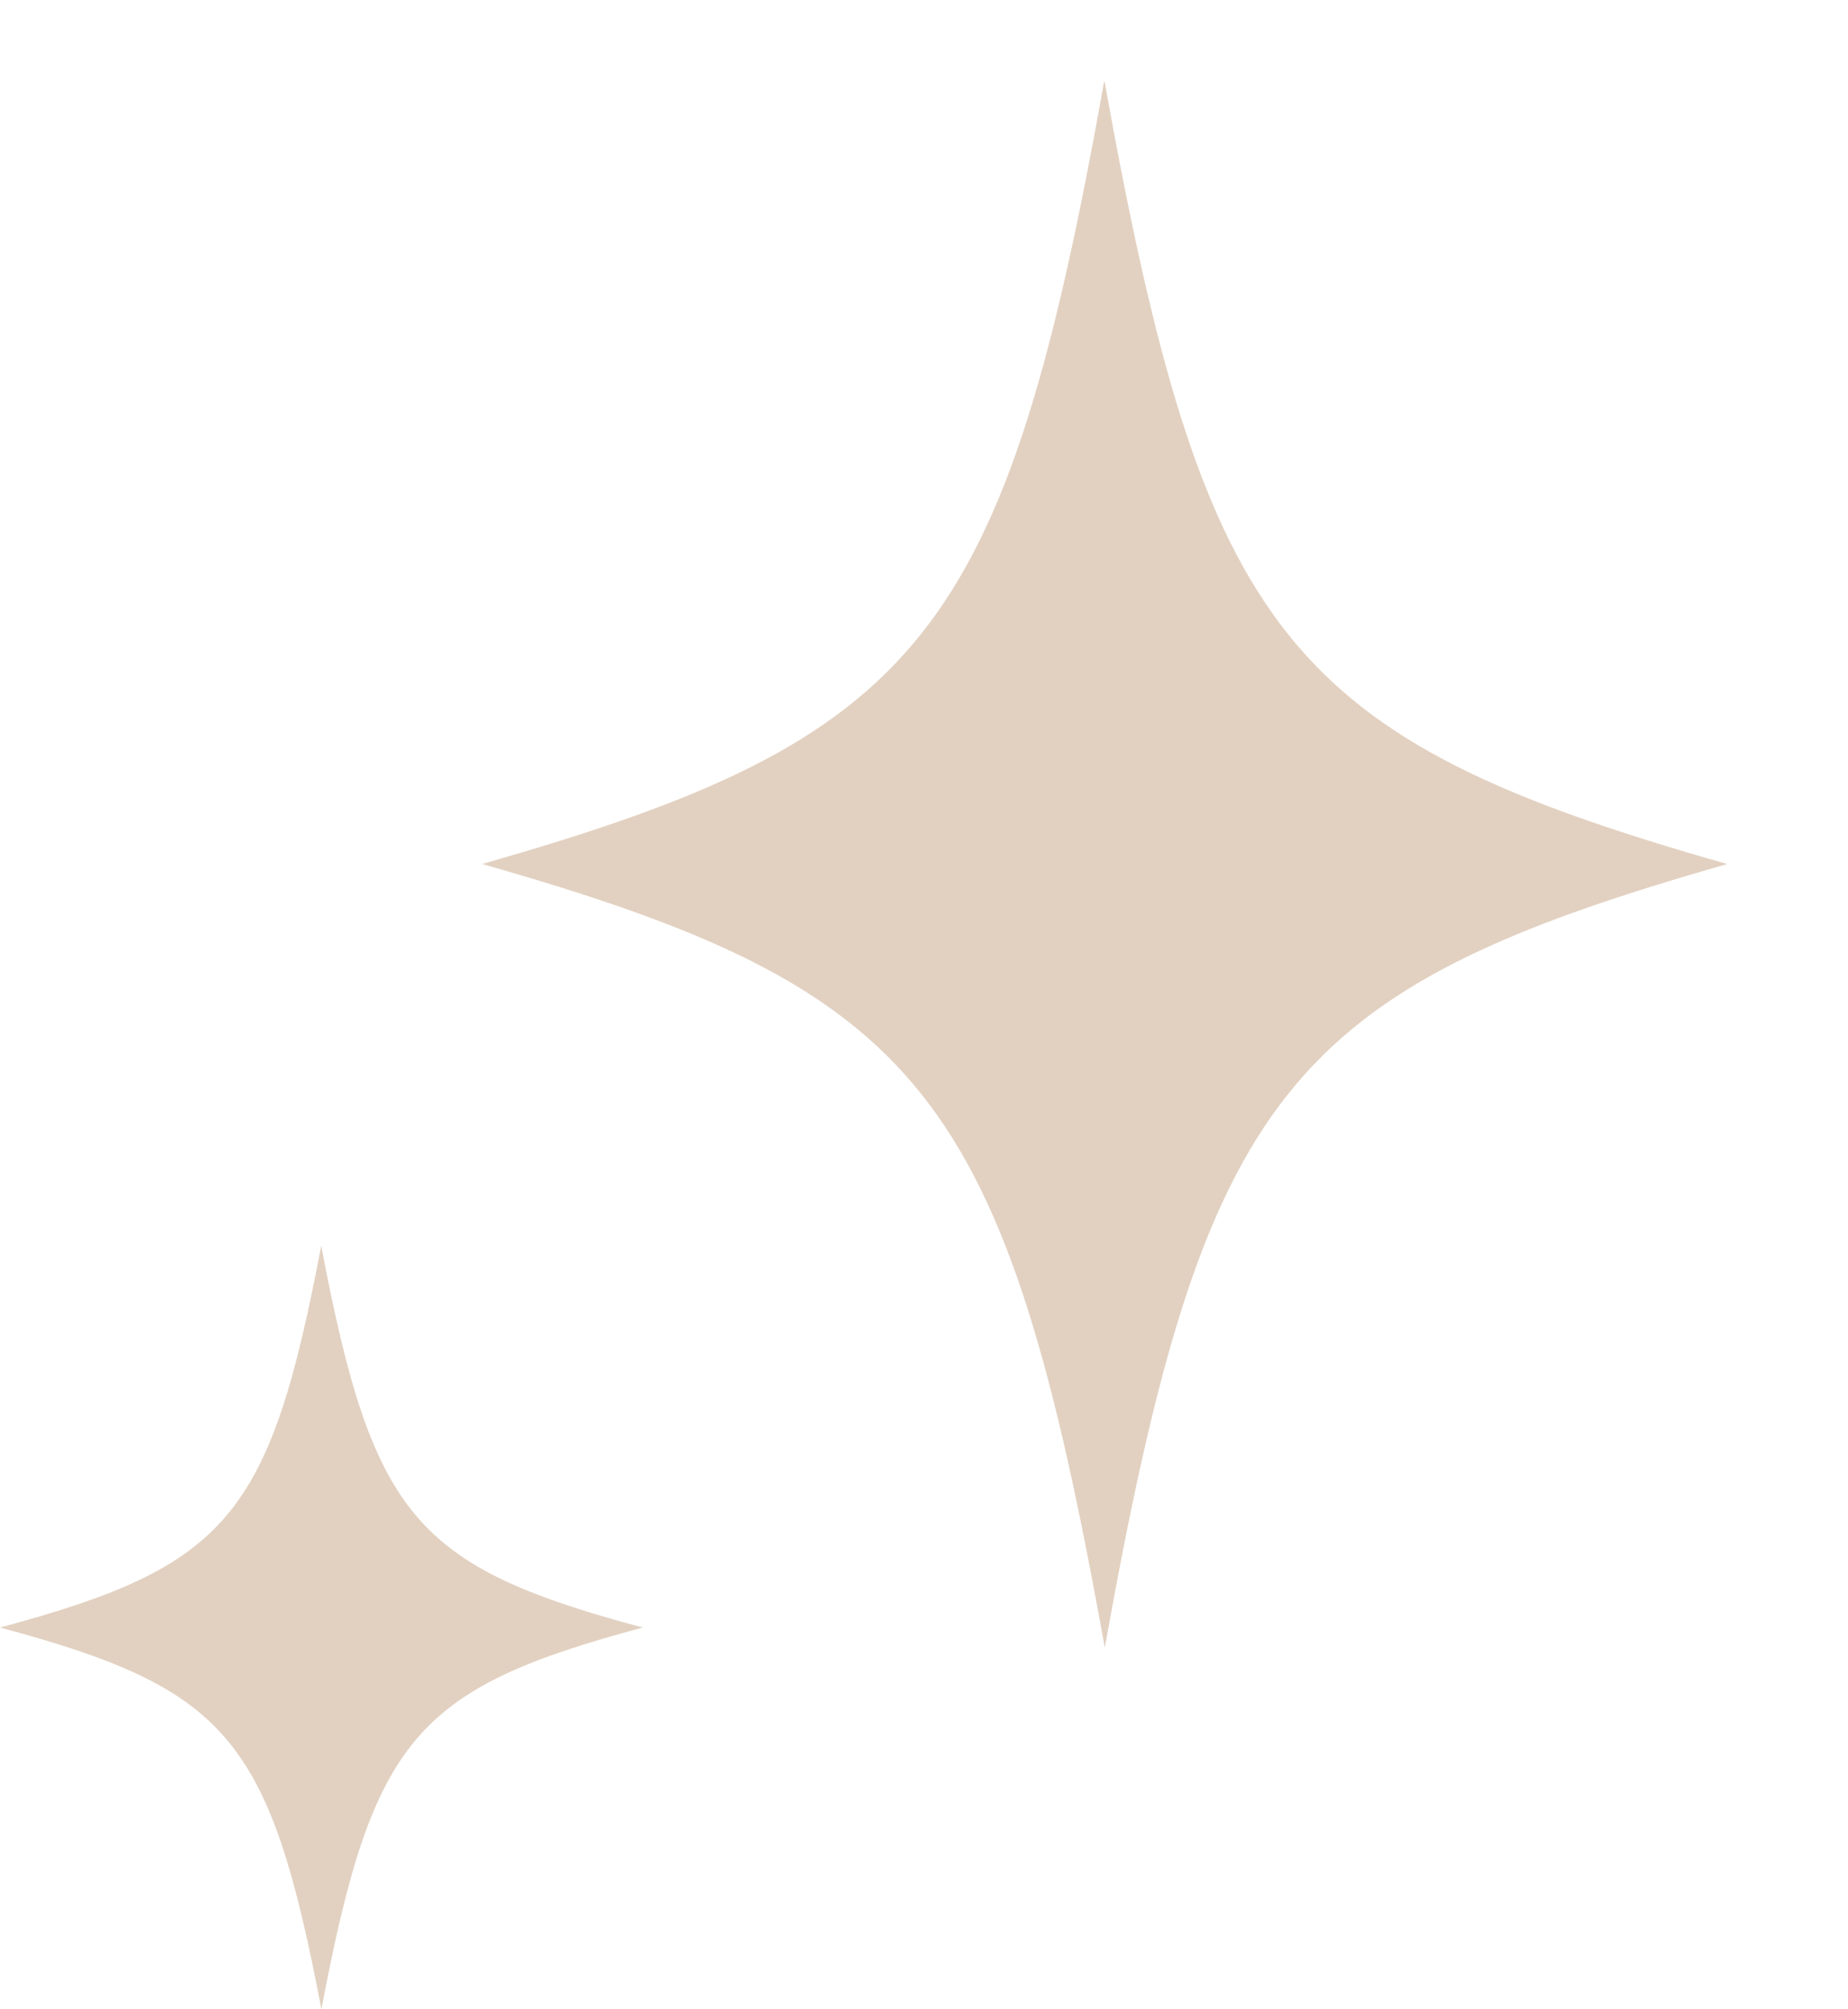 <svg width="46" height="50" viewBox="0 0 46 50" fill="none" xmlns="http://www.w3.org/2000/svg">
<path d="M43 21.5C32.002 24.628 29.978 27.165 27.5 41C25.012 27.165 22.998 24.628 12 21.5C22.987 18.372 25.012 15.835 27.489 2C29.978 15.835 31.992 18.372 42.989 21.5H43Z" fill="#E2D1C1"/>
<path d="M16 40.5C10.324 42.024 9.279 43.26 8 50C6.716 43.26 5.676 42.024 0 40.5C5.671 38.976 6.716 37.74 7.995 31C9.279 37.74 10.318 38.976 15.995 40.5H16Z" fill="#E2D1C1"/>
</svg>
